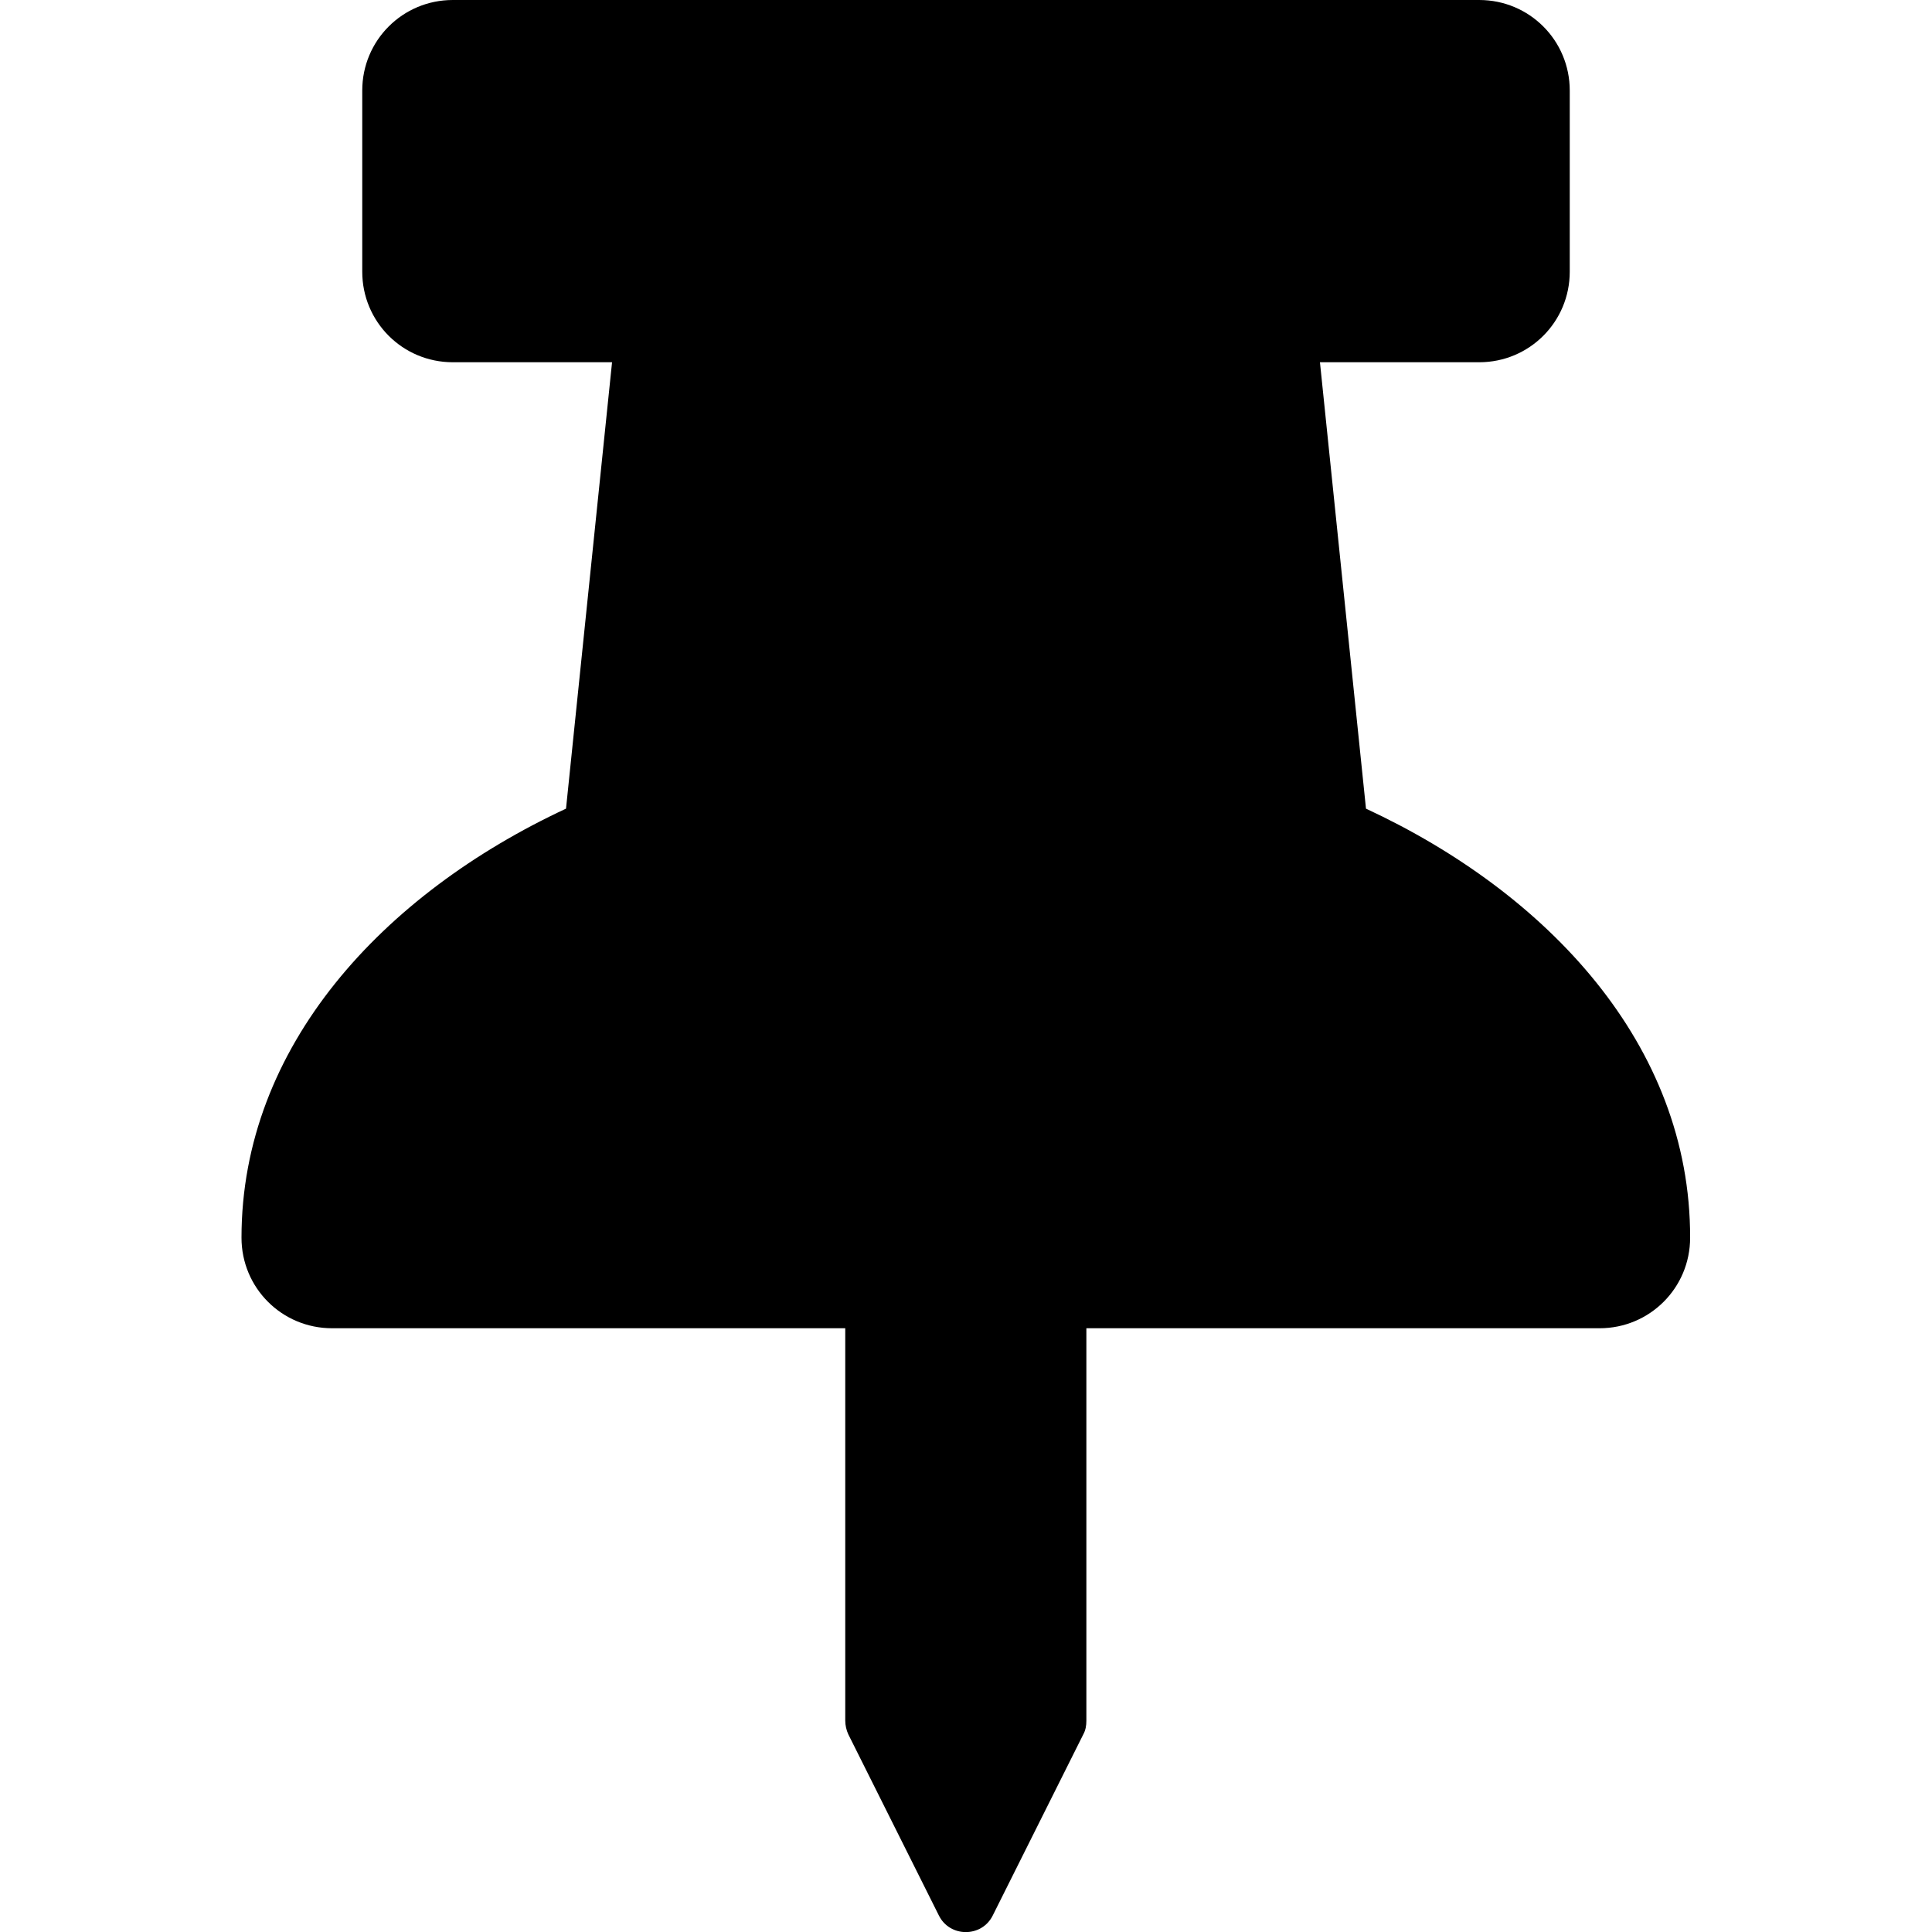 <?xml version="1.0" encoding="utf-8"?>
<!-- Generator: Adobe Illustrator 24.0.0, SVG Export Plug-In . SVG Version: 6.00 Build 0)  -->
<svg version="1.1" id="Layer_1" xmlns="http://www.w3.org/2000/svg" xmlns:xlink="http://www.w3.org/1999/xlink" x="0px" y="0px"
	 viewBox="0 0 512 512" style="enable-background:new 0 0 512 512;" xml:space="preserve">
<path d="M362,214.3L349.8,96H392c13.3,0,24-10.7,24-24V24c0-13.3-10.7-24-24-24H120c-13.3,0-24,10.7-24,24v48c0,13.3,10.7,24,24,24
	h42.2L150,214.3c-48.5,22.6-86,63-86,113.7c0,13.3,10.7,24,24,24h136v104c0,1.2,0.3,2.5,0.8,3.6l24,48c2.9,5.9,11.4,5.9,14.3,0
	l24-48c0.6-1.1,0.8-2.3,0.8-3.6V352h136c13.3,0,24-10.7,24-24C448,276.8,410,236.6,362,214.3z"/>
</svg>
